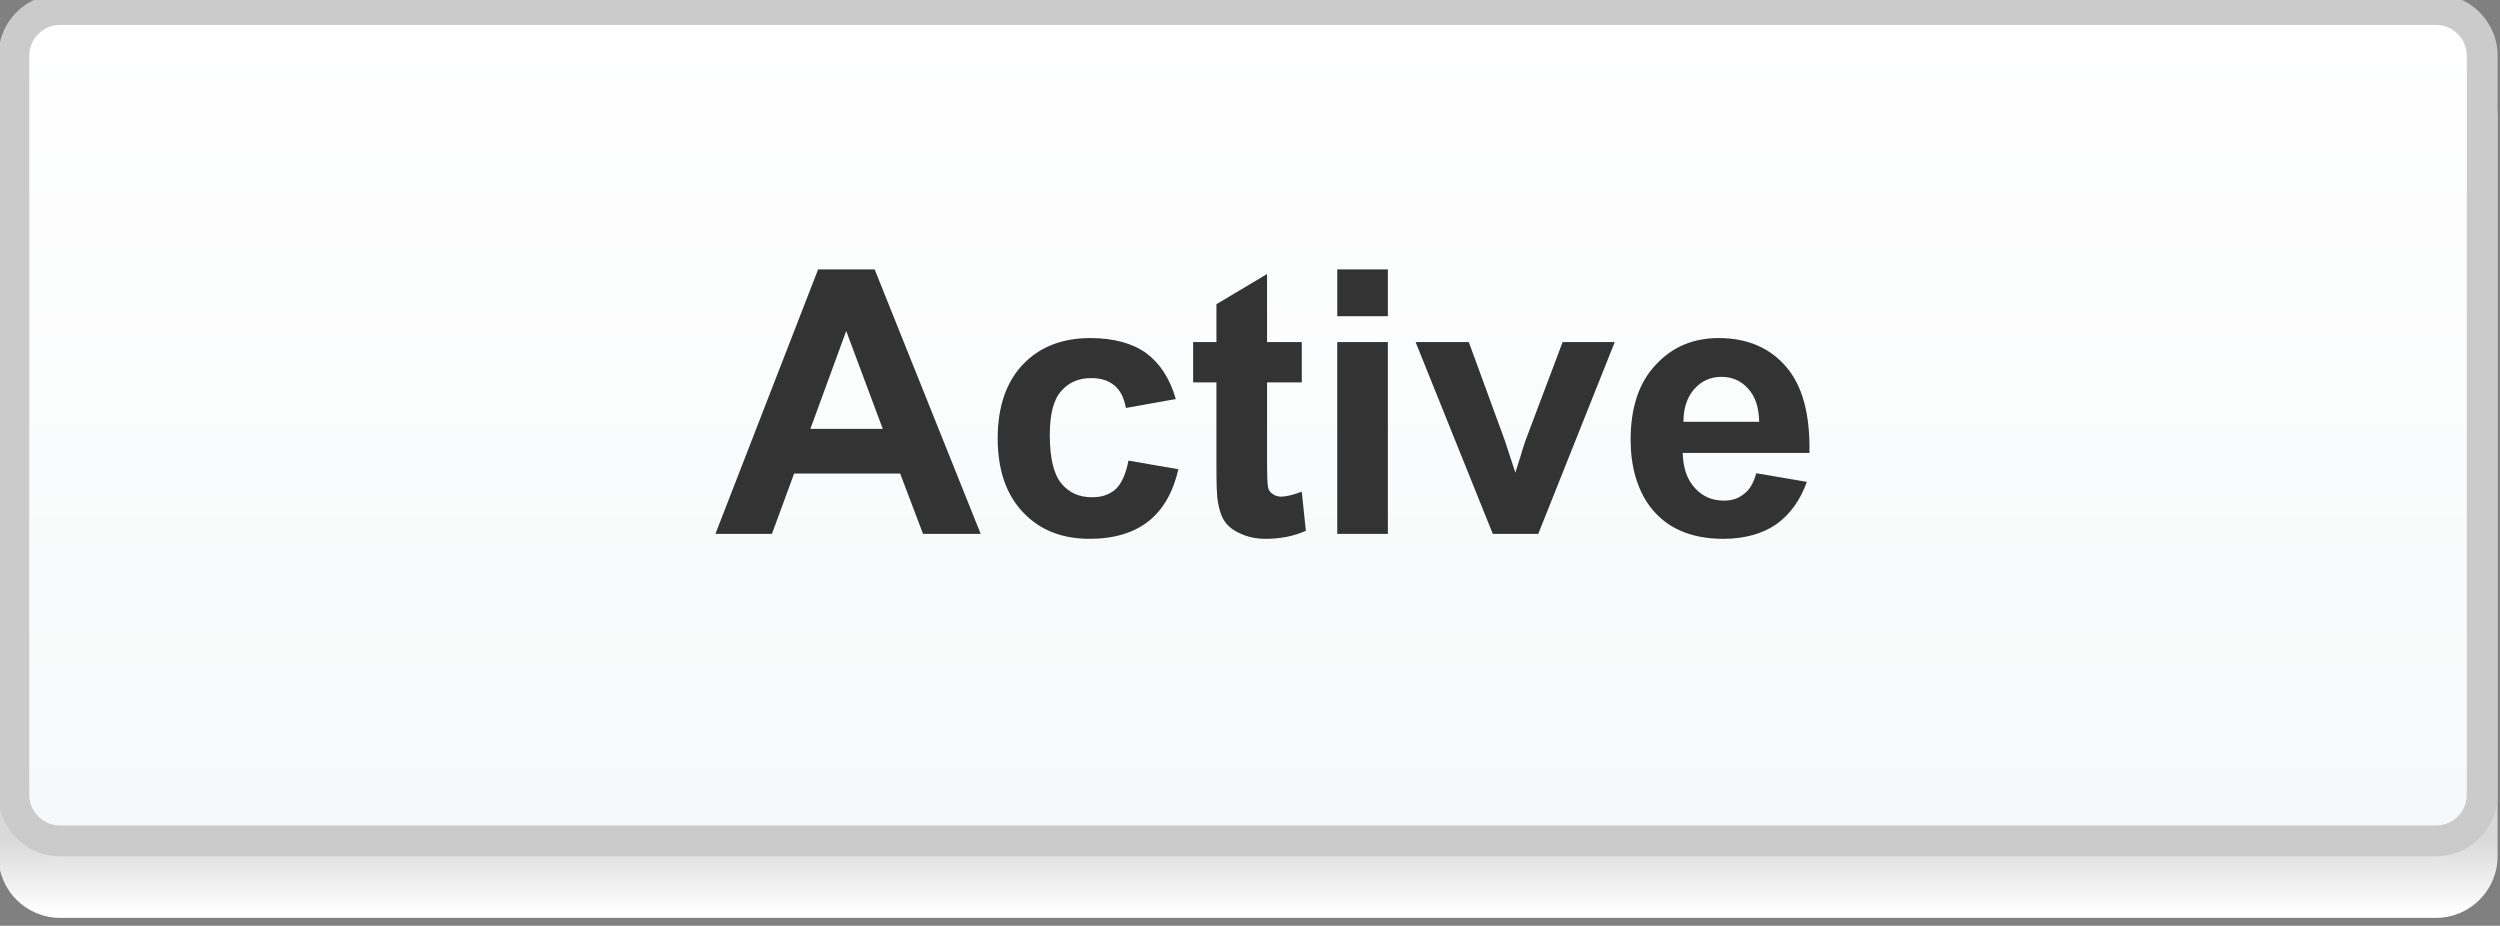 <?xml version="1.0" standalone="no"?>
<!DOCTYPE svg PUBLIC "-//W3C//DTD SVG 1.1//EN" "http://www.w3.org/Graphics/SVG/1.1/DTD/svg11.dtd">
<svg width="100%" height="100%" viewBox="0 0 451 167" version="1.1" xmlns="http://www.w3.org/2000/svg" xmlns:xlink="http://www.w3.org/1999/xlink" xml:space="preserve" style="fill-rule:evenodd;clip-rule:evenodd;stroke-linejoin:round;stroke-miterlimit:1.414;">
    <rect x="0" y="0" width="451" height="167" fill="#808080" stroke="none"/>
    <g transform="matrix(1.333,0,0,1.333,-1618.36,-6214.39)">
        <g transform="matrix(4.167,0,0,4.167,0,0)">
            <path d="M372.47,1146.59C372.47,1147.69 371.575,1148.59 370.47,1148.59L293.304,1148.59C292.2,1148.59 291.304,1147.69 291.304,1146.59L291.304,1122.59C291.304,1121.49 292.2,1120.59 293.304,1120.59L370.47,1120.59C371.575,1120.59 372.47,1121.49 372.47,1122.59L372.47,1146.59Z" style="fill:url(#_Linear1);"/>
        </g>
        <g transform="matrix(4.167,0,0,4.167,0,0)">
            <path d="M293.304,1146.09C292.477,1146.09 291.804,1145.42 291.804,1144.59L291.804,1120.59C291.804,1119.76 292.477,1119.09 293.304,1119.09L370.47,1119.09C371.297,1119.09 371.97,1119.76 371.97,1120.59L371.97,1144.59C371.97,1145.42 371.297,1146.09 370.47,1146.09L293.304,1146.09Z" style="fill:url(#_Linear2);"/>
        </g>
        <g transform="matrix(4.167,0,0,4.167,0,0)">
            <path d="M370.47,1118.59L293.304,1118.59C292.2,1118.59 291.304,1119.49 291.304,1120.59L291.304,1144.59C291.304,1145.69 292.2,1146.59 293.304,1146.59L370.47,1146.59C371.575,1146.59 372.47,1145.69 372.47,1144.59L372.47,1120.59C372.47,1119.49 371.575,1118.59 370.47,1118.59ZM370.47,1119.59C371.021,1119.59 371.47,1120.04 371.47,1120.59L371.47,1144.59C371.47,1145.14 371.021,1145.59 370.47,1145.59L293.304,1145.59C292.753,1145.59 292.304,1145.14 292.304,1144.59L292.304,1120.59C292.304,1120.04 292.753,1119.59 293.304,1119.59L370.47,1119.59Z" style="fill:rgb(203,203,203);fill-rule:nonzero;"/>
        </g>
        <g transform="matrix(4.167,0,0,4.167,0,0)">
            <path d="M319.761,1127.53L317.925,1127.53L314.589,1136.12L316.425,1136.12L317.145,1134.16L320.589,1134.16L321.333,1136.12L323.205,1136.12L319.761,1127.53ZM317.673,1132.71L318.837,1129.53L320.025,1132.71L317.673,1132.71Z" style="fill:rgb(51,51,51);fill-rule:nonzero;"/>
        </g>
        <g transform="matrix(4.167,0,0,4.167,0,0)">
            <path d="M328.581,1130.25C328.137,1129.93 327.525,1129.76 326.769,1129.76C325.845,1129.76 325.113,1130.05 324.573,1130.62C324.033,1131.19 323.757,1131.99 323.757,1133.02C323.757,1134.04 324.033,1134.84 324.573,1135.41C325.113,1135.99 325.833,1136.28 326.745,1136.28C327.549,1136.28 328.185,1136.08 328.653,1135.71C329.133,1135.33 329.457,1134.76 329.625,1134.02L328.005,1133.74C327.921,1134.18 327.777,1134.49 327.585,1134.67C327.381,1134.85 327.129,1134.93 326.817,1134.93C326.397,1134.93 326.073,1134.78 325.821,1134.48C325.569,1134.16 325.449,1133.65 325.449,1132.9C325.449,1132.24 325.569,1131.76 325.821,1131.48C326.061,1131.2 326.385,1131.06 326.793,1131.06C327.105,1131.06 327.357,1131.14 327.549,1131.3C327.741,1131.46 327.861,1131.7 327.921,1132.03L329.541,1131.74C329.349,1131.07 329.025,1130.58 328.581,1130.25Z" style="fill:rgb(51,51,51);fill-rule:nonzero;"/>
        </g>
        <g transform="matrix(4.167,0,0,4.167,0,0)">
            <path d="M332.505,1129.89L332.505,1127.68L330.861,1128.66L330.861,1129.89L330.105,1129.89L330.105,1131.2L330.861,1131.2L330.861,1133.92C330.861,1134.51 330.873,1134.9 330.909,1135.09C330.957,1135.36 331.029,1135.58 331.149,1135.74C331.257,1135.89 331.425,1136.02 331.665,1136.12C331.905,1136.23 332.169,1136.28 332.469,1136.28C332.949,1136.28 333.381,1136.19 333.765,1136.02L333.633,1134.75C333.333,1134.86 333.117,1134.91 332.961,1134.91C332.853,1134.91 332.757,1134.88 332.685,1134.82C332.613,1134.78 332.553,1134.7 332.541,1134.62C332.517,1134.54 332.505,1134.24 332.505,1133.72L332.505,1131.2L333.633,1131.2L333.633,1129.89L332.505,1129.89Z" style="fill:rgb(51,51,51);fill-rule:nonzero;"/>
        </g>
        <g transform="matrix(4.167,0,0,4.167,0,0)">
            <path d="M336.429,1129.05L336.429,1127.53L334.785,1127.53L334.785,1129.05L336.429,1129.05ZM336.429,1136.12L336.429,1129.89L334.785,1129.89L334.785,1136.12L336.429,1136.12Z" style="fill:rgb(51,51,51);fill-rule:nonzero;"/>
        </g>
        <g transform="matrix(4.167,0,0,4.167,0,0)">
            <path d="M341.313,1136.12L343.797,1129.89L342.105,1129.89L340.905,1133.07C340.845,1133.25 340.785,1133.42 340.737,1133.6C340.713,1133.68 340.653,1133.86 340.569,1134.13L340.221,1133.07L339.057,1129.89L337.329,1129.89L339.837,1136.12L341.313,1136.12Z" style="fill:rgb(51,51,51);fill-rule:nonzero;"/>
        </g>
        <g transform="matrix(4.167,0,0,4.167,0,0)">
            <path d="M347.997,1134.82C347.817,1134.97 347.601,1135.04 347.349,1135.04C346.965,1135.04 346.653,1134.91 346.401,1134.63C346.149,1134.36 346.017,1133.98 346.005,1133.49L350.121,1133.49C350.145,1132.23 349.893,1131.3 349.353,1130.68C348.825,1130.07 348.093,1129.76 347.169,1129.76C346.341,1129.76 345.657,1130.05 345.117,1130.64C344.577,1131.22 344.313,1132.03 344.313,1133.06C344.313,1133.92 344.517,1134.64 344.925,1135.21C345.453,1135.92 346.245,1136.28 347.325,1136.28C348.009,1136.28 348.585,1136.12 349.041,1135.81C349.497,1135.48 349.821,1135.03 350.037,1134.43L348.393,1134.15C348.309,1134.46 348.177,1134.69 347.997,1134.82ZM346.029,1132.48C346.029,1132.03 346.149,1131.68 346.377,1131.42C346.617,1131.15 346.905,1131.02 347.265,1131.02C347.601,1131.02 347.889,1131.14 348.117,1131.39C348.357,1131.64 348.477,1132 348.489,1132.48L346.029,1132.48Z" style="fill:rgb(51,51,51);fill-rule:nonzero;"/>
        </g>
    </g>
    <defs>
        <linearGradient id="_Linear1" x1="0" y1="0" x2="1" y2="0" gradientUnits="userSpaceOnUse" gradientTransform="matrix(-1.05656e-07,-2.417,2.417,-1.05656e-07,331.887,1148.42)"><stop offset="0%" style="stop-color:white;stop-opacity:1"/><stop offset="100%" style="stop-color:rgb(217,217,217);stop-opacity:1"/></linearGradient>
        <linearGradient id="_Linear2" x1="0" y1="0" x2="1" y2="0" gradientUnits="userSpaceOnUse" gradientTransform="matrix(-1.16281e-06,26.602,-26.602,-1.16281e-06,331.887,1119.36)"><stop offset="0%" style="stop-color:white;stop-opacity:1"/><stop offset="100%" style="stop-color:rgb(246,248,249);stop-opacity:1"/></linearGradient>
    </defs>
</svg>
